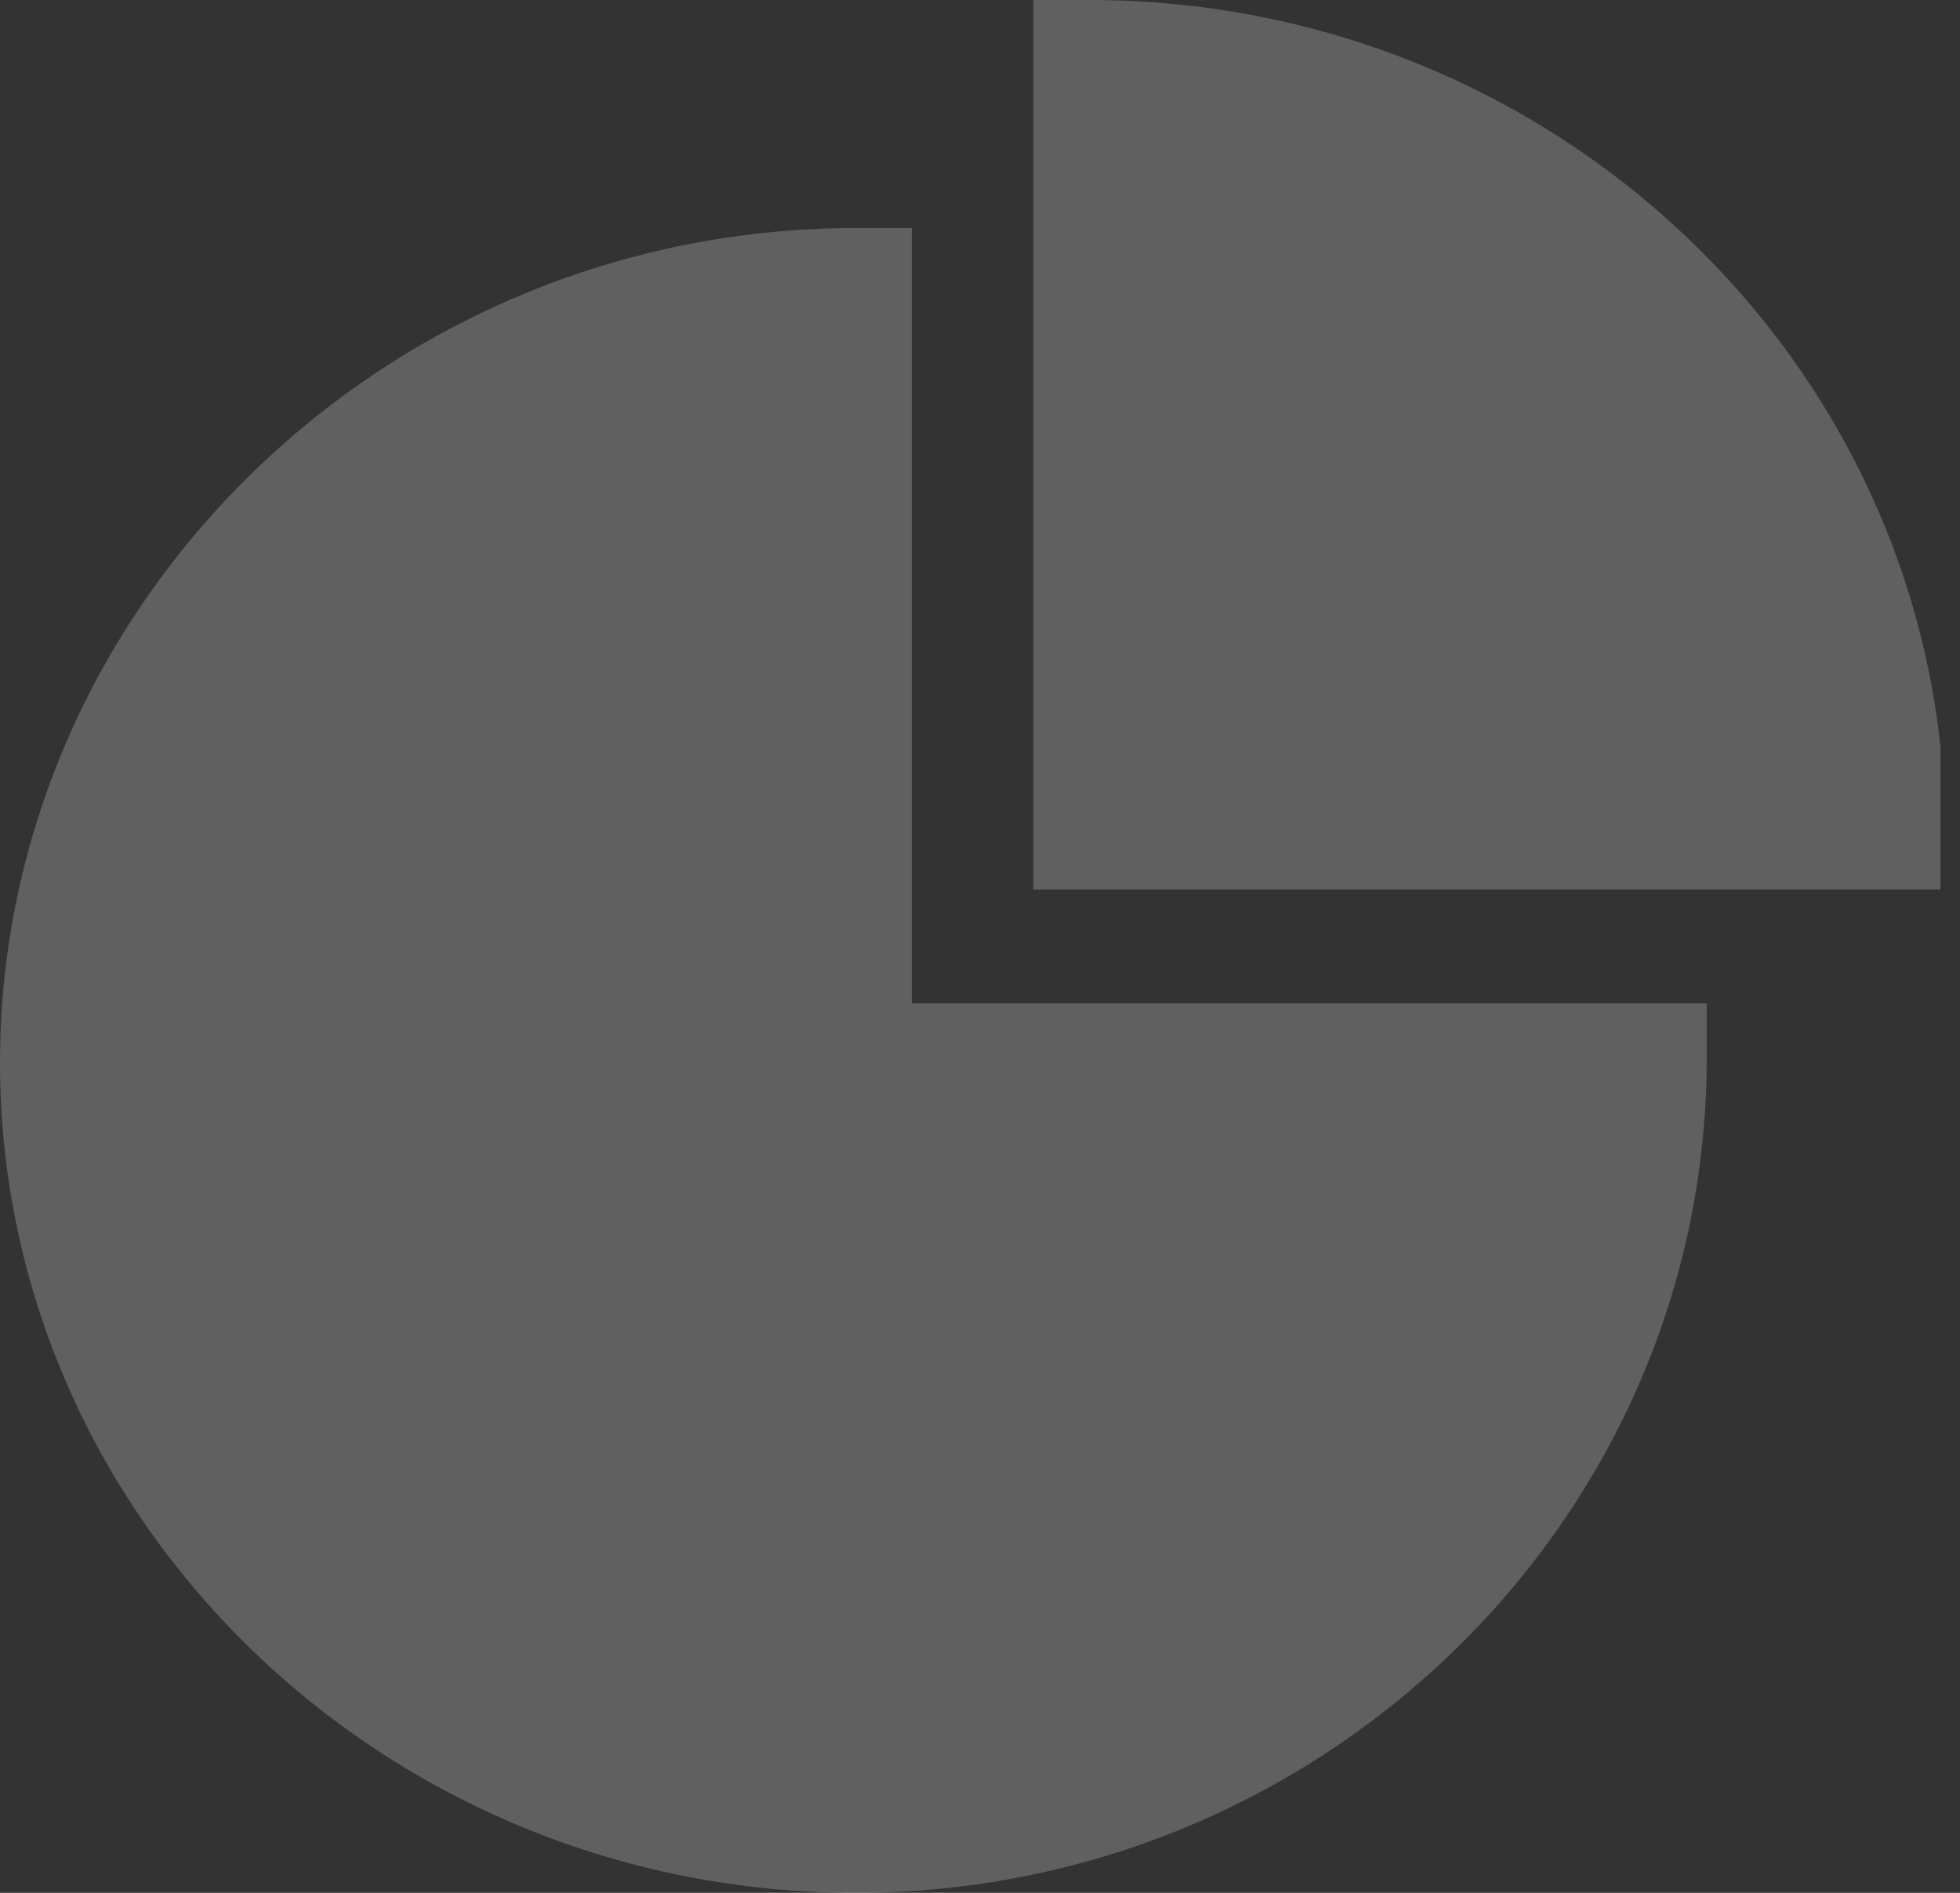 <svg width="88" height="85" viewBox="0 0 88 85" fill="none" xmlns="http://www.w3.org/2000/svg">
<rect x="0" y="0" width="88" height="85" fill="#333333" stroke="none"/>
<g clip-path="url(#clip0)">
<path d="M38.419 85.001C17.215 85.001 0 68.206 0 47.724C0 27.242 17.215 10.242 38.419 10.242H40.938V45.062H76.628V47.519C76.628 68.206 59.413 85.001 38.419 85.001Z" fill="white" fill-opacity="0.22"/>
<path d="M87.125 39.94H46.397V0H48.916C70.12 0 87.335 16.795 87.335 37.482V39.94H87.125Z" fill="white" fill-opacity="0.22"/>
</g>
<defs>
<clipPath id="clip0">
<rect width="87.125" height="85" fill="white"/>
</clipPath>
</defs>
</svg>
